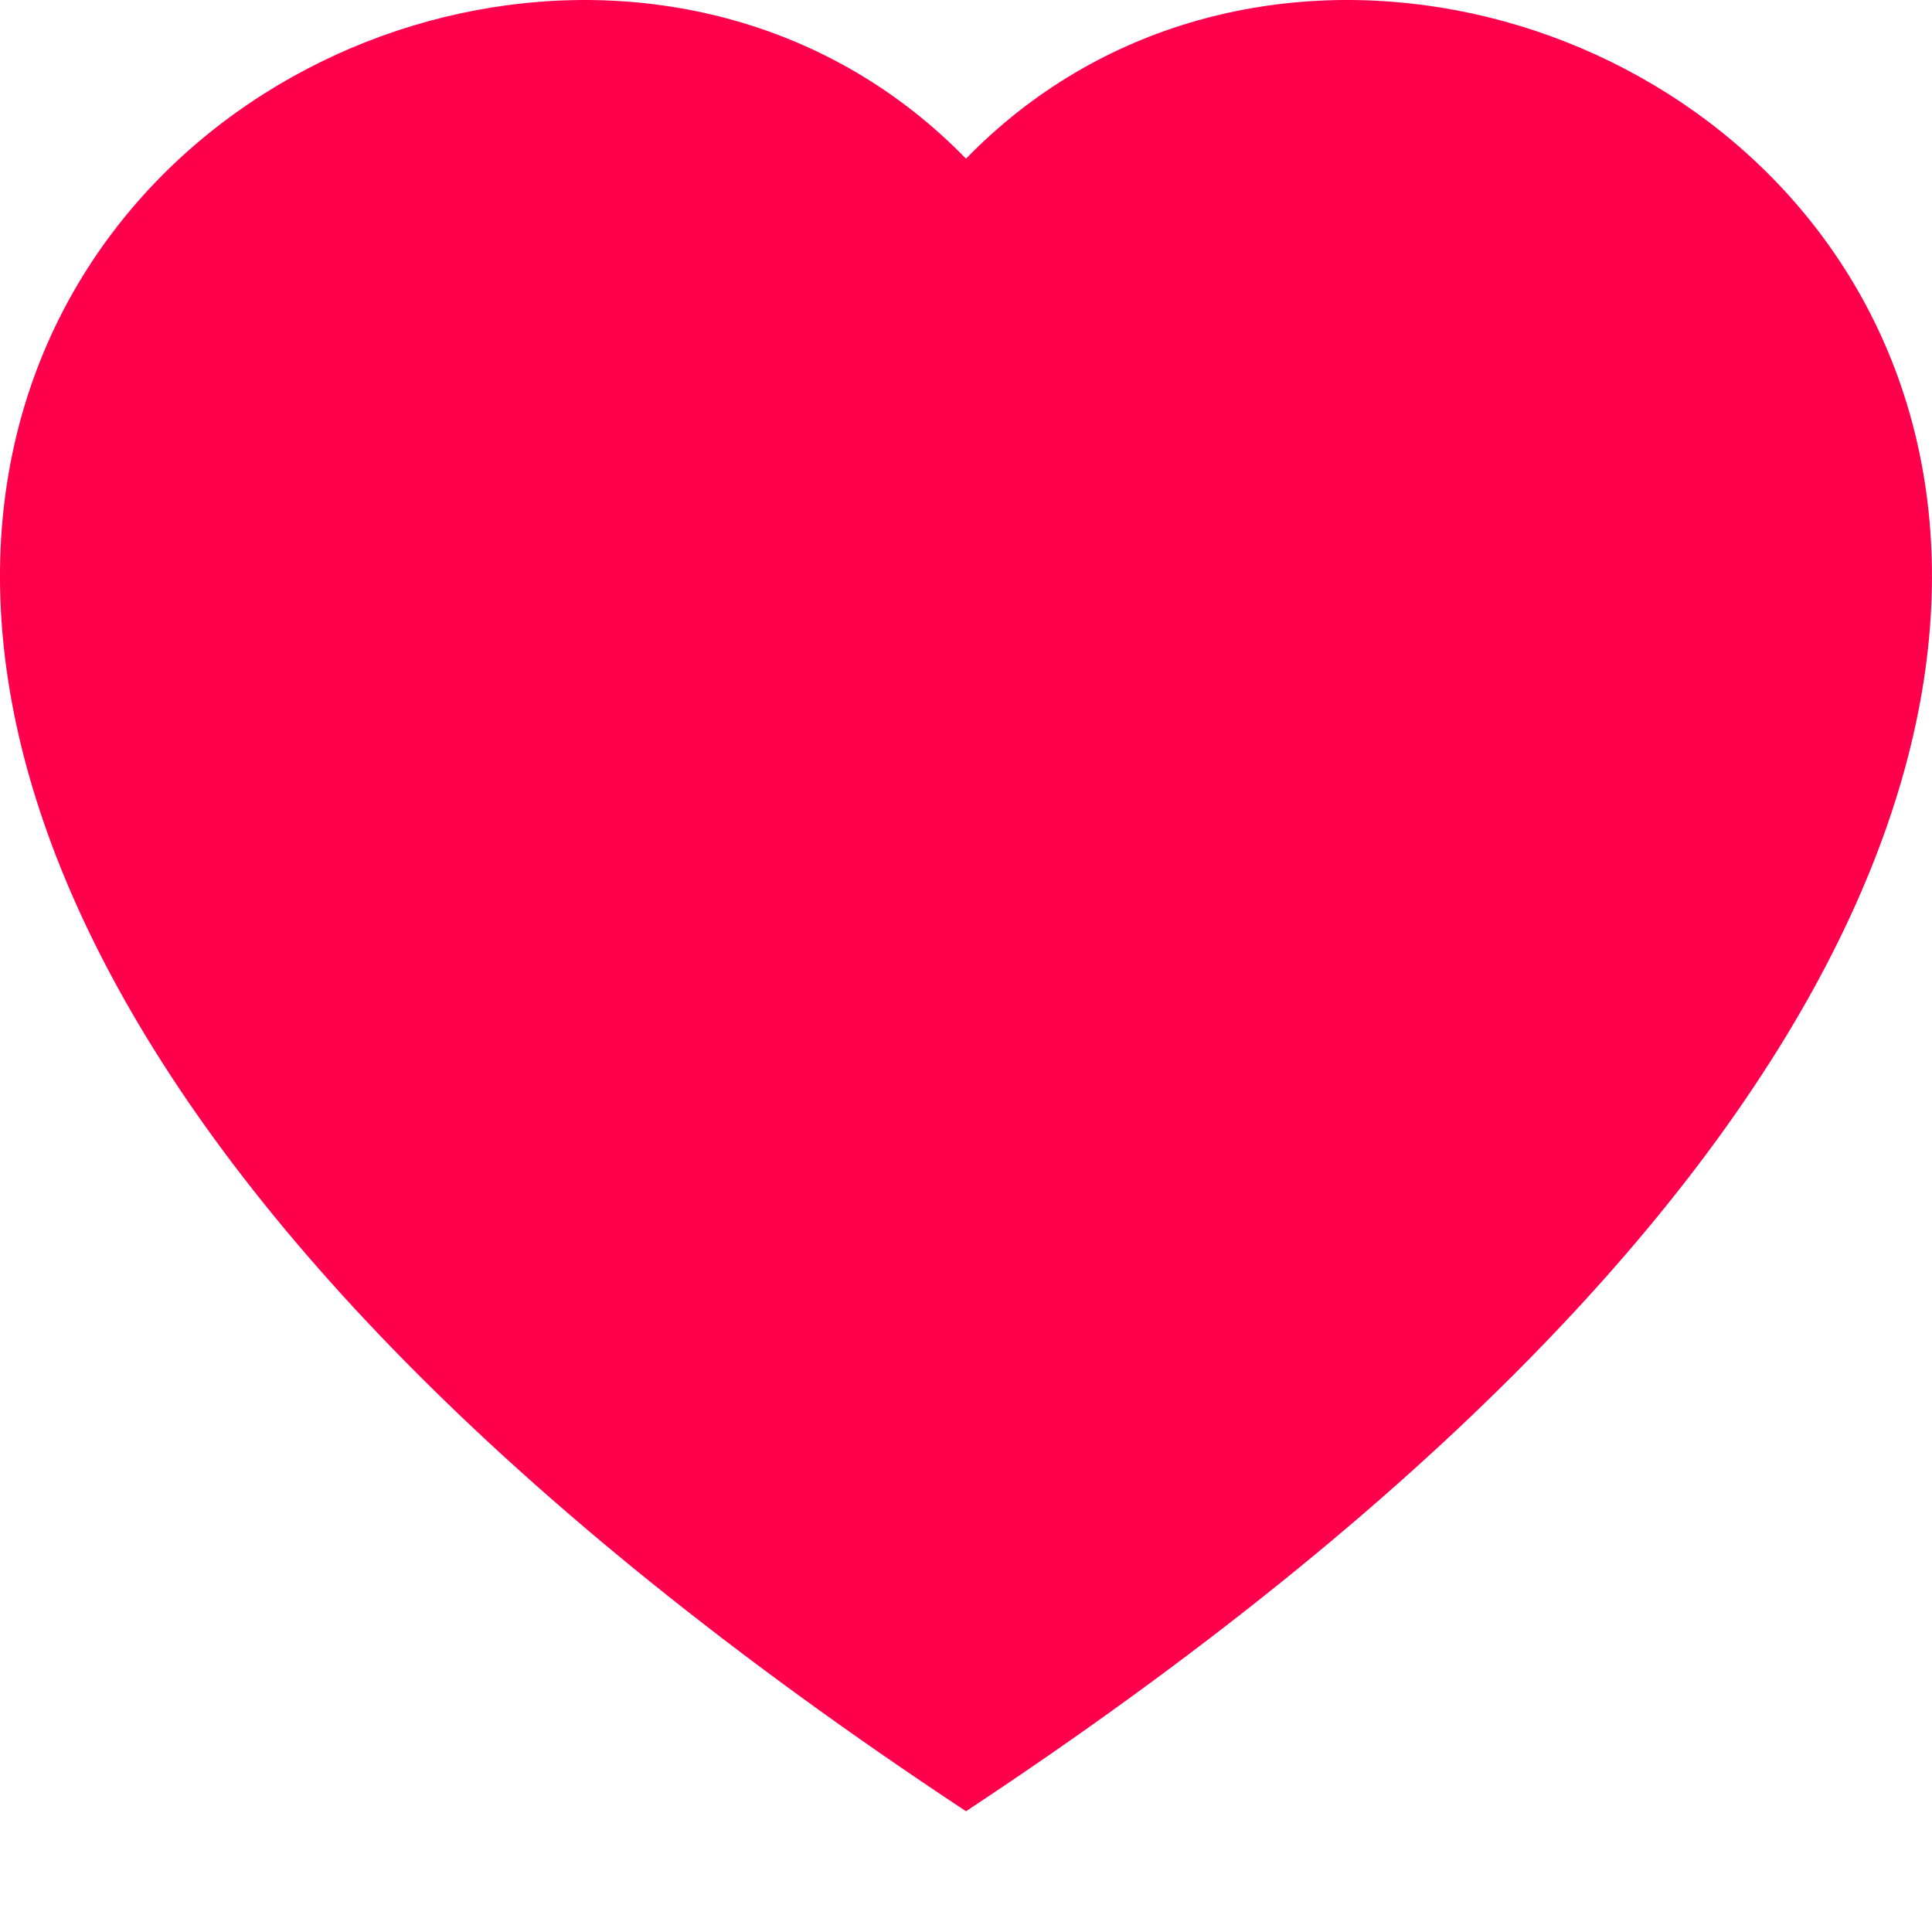 <svg width="30" height="30" viewBox="0 0 30 30" fill="none" xmlns="http://www.w3.org/2000/svg">
<path fill-rule="evenodd" clip-rule="evenodd" d="M15 2.464C23.321 -6.09 44.126 8.878 15 28.125C-14.127 8.88 6.678 -6.09 15 2.464Z" fill="#FF004D"/>
</svg>
